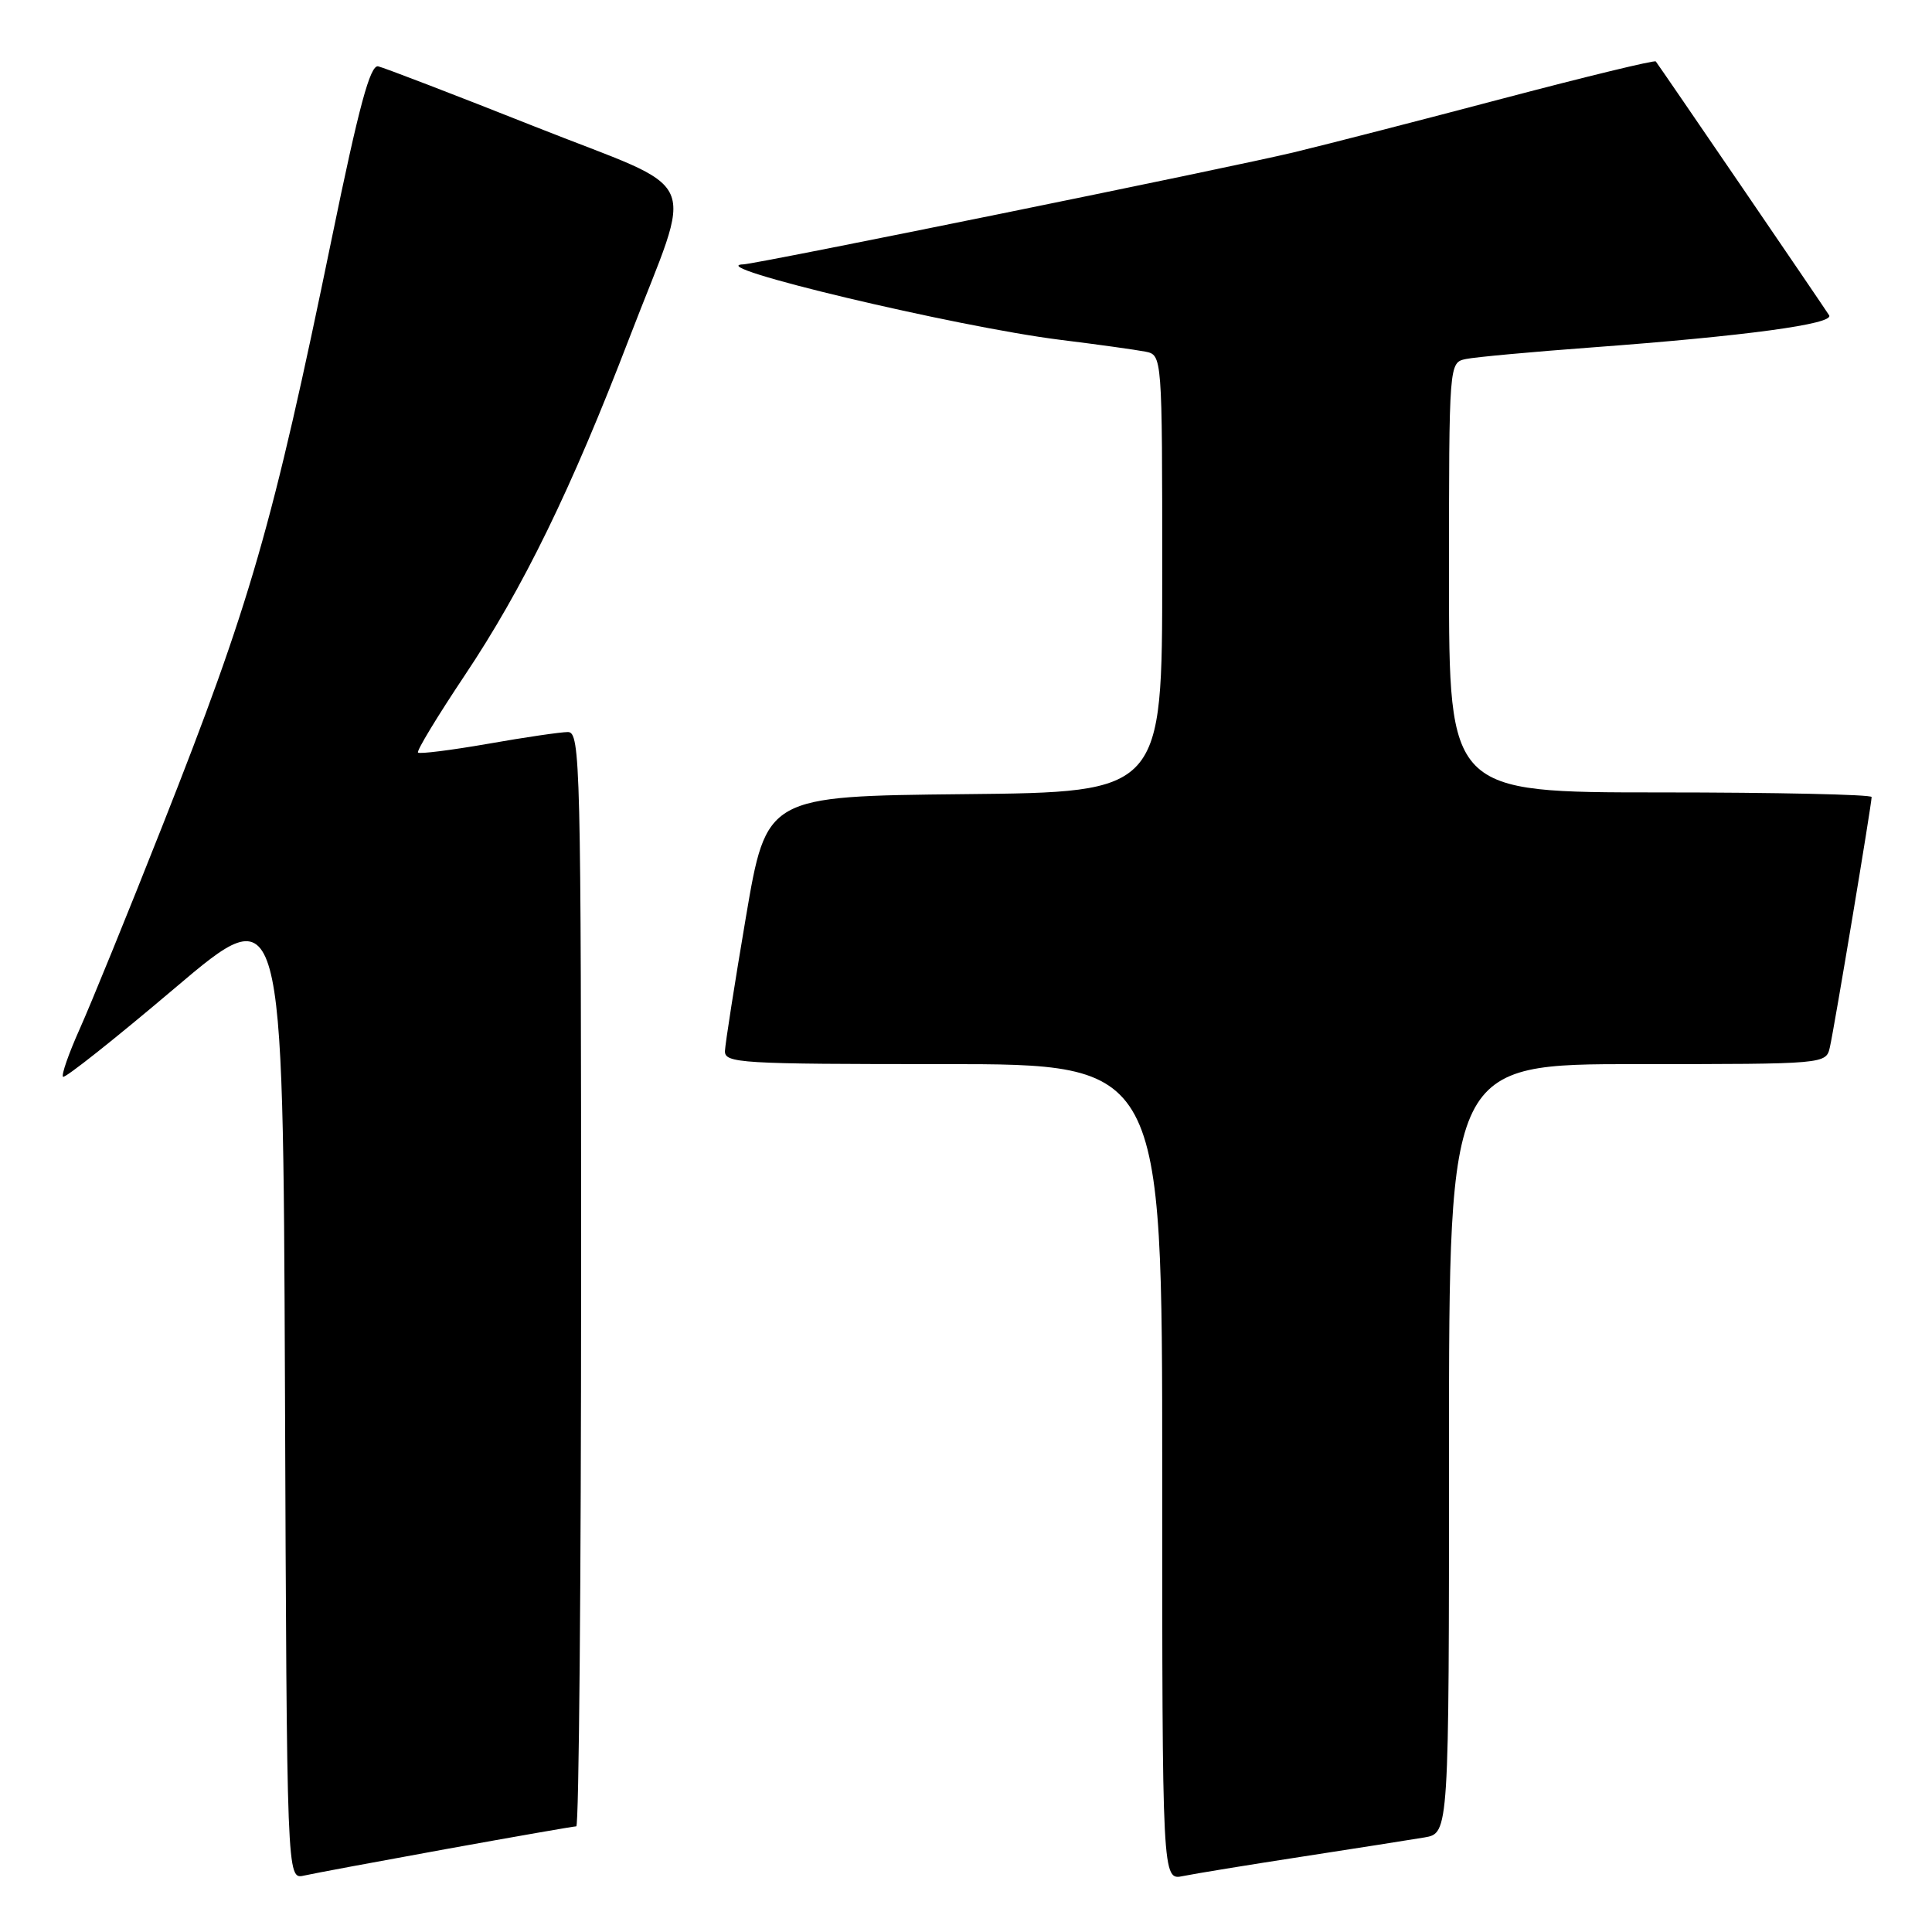 <?xml version="1.0" encoding="UTF-8" standalone="no"?>
<!DOCTYPE svg PUBLIC "-//W3C//DTD SVG 1.1//EN" "http://www.w3.org/Graphics/SVG/1.1/DTD/svg11.dtd" >
<svg xmlns="http://www.w3.org/2000/svg" xmlns:xlink="http://www.w3.org/1999/xlink" version="1.1" viewBox="0 0 256 256">
 <g >
 <path fill="currentColor"
d=" M 59.11 245.01 C 68.24 243.36 76.01 242.00 76.36 242.00 C 76.71 242.00 77.00 209.38 77.00 169.50 C 77.00 101.12 76.90 97.00 75.25 97.00 C 74.29 97.00 69.51 97.70 64.64 98.56 C 59.76 99.41 55.60 99.93 55.39 99.72 C 55.17 99.51 57.95 94.93 61.54 89.55 C 69.31 77.94 75.69 64.86 83.39 44.79 C 92.00 22.36 93.52 25.77 70.83 16.76 C 60.20 12.54 50.87 8.96 50.11 8.79 C 49.05 8.57 47.57 14.04 43.98 31.50 C 36.09 69.84 33.19 79.90 21.49 109.50 C 16.93 121.05 12.00 133.14 10.55 136.37 C 9.10 139.61 8.11 142.44 8.35 142.68 C 8.59 142.92 15.25 137.64 23.14 130.95 C 37.50 118.78 37.50 118.78 37.76 183.91 C 38.01 249.03 38.01 249.03 40.26 248.53 C 41.49 248.25 49.97 246.67 59.11 245.01 Z  M 172.50 246.02 C 179.65 244.92 186.96 243.77 188.75 243.47 C 192.00 242.91 192.00 242.91 192.00 191.95 C 192.00 141.00 192.00 141.00 216.98 141.00 C 241.96 141.00 241.96 141.00 242.47 138.75 C 243.06 136.17 248.00 106.54 248.00 105.61 C 248.00 105.28 235.40 105.00 220.00 105.00 C 192.00 105.00 192.00 105.00 192.00 76.52 C 192.00 48.04 192.00 48.04 194.25 47.57 C 195.49 47.31 203.03 46.62 211.00 46.03 C 231.25 44.53 243.07 42.93 242.37 41.78 C 241.73 40.75 219.87 8.73 219.40 8.14 C 219.25 7.94 210.20 10.14 199.31 13.01 C 188.41 15.89 175.90 19.11 171.50 20.17 C 163.33 22.15 100.31 34.97 98.50 35.03 C 92.73 35.22 126.77 43.32 140.50 45.03 C 145.45 45.64 150.51 46.35 151.75 46.59 C 154.00 47.04 154.00 47.04 154.00 76.00 C 154.00 104.97 154.00 104.97 127.78 105.23 C 101.56 105.50 101.56 105.50 98.84 121.50 C 97.35 130.30 96.10 138.29 96.06 139.25 C 96.00 140.88 98.02 141.00 125.00 141.00 C 154.00 141.00 154.00 141.00 154.00 195.08 C 154.00 249.16 154.00 249.16 156.75 248.59 C 158.26 248.28 165.35 247.12 172.50 246.02 Z "/>
</g>
</svg>